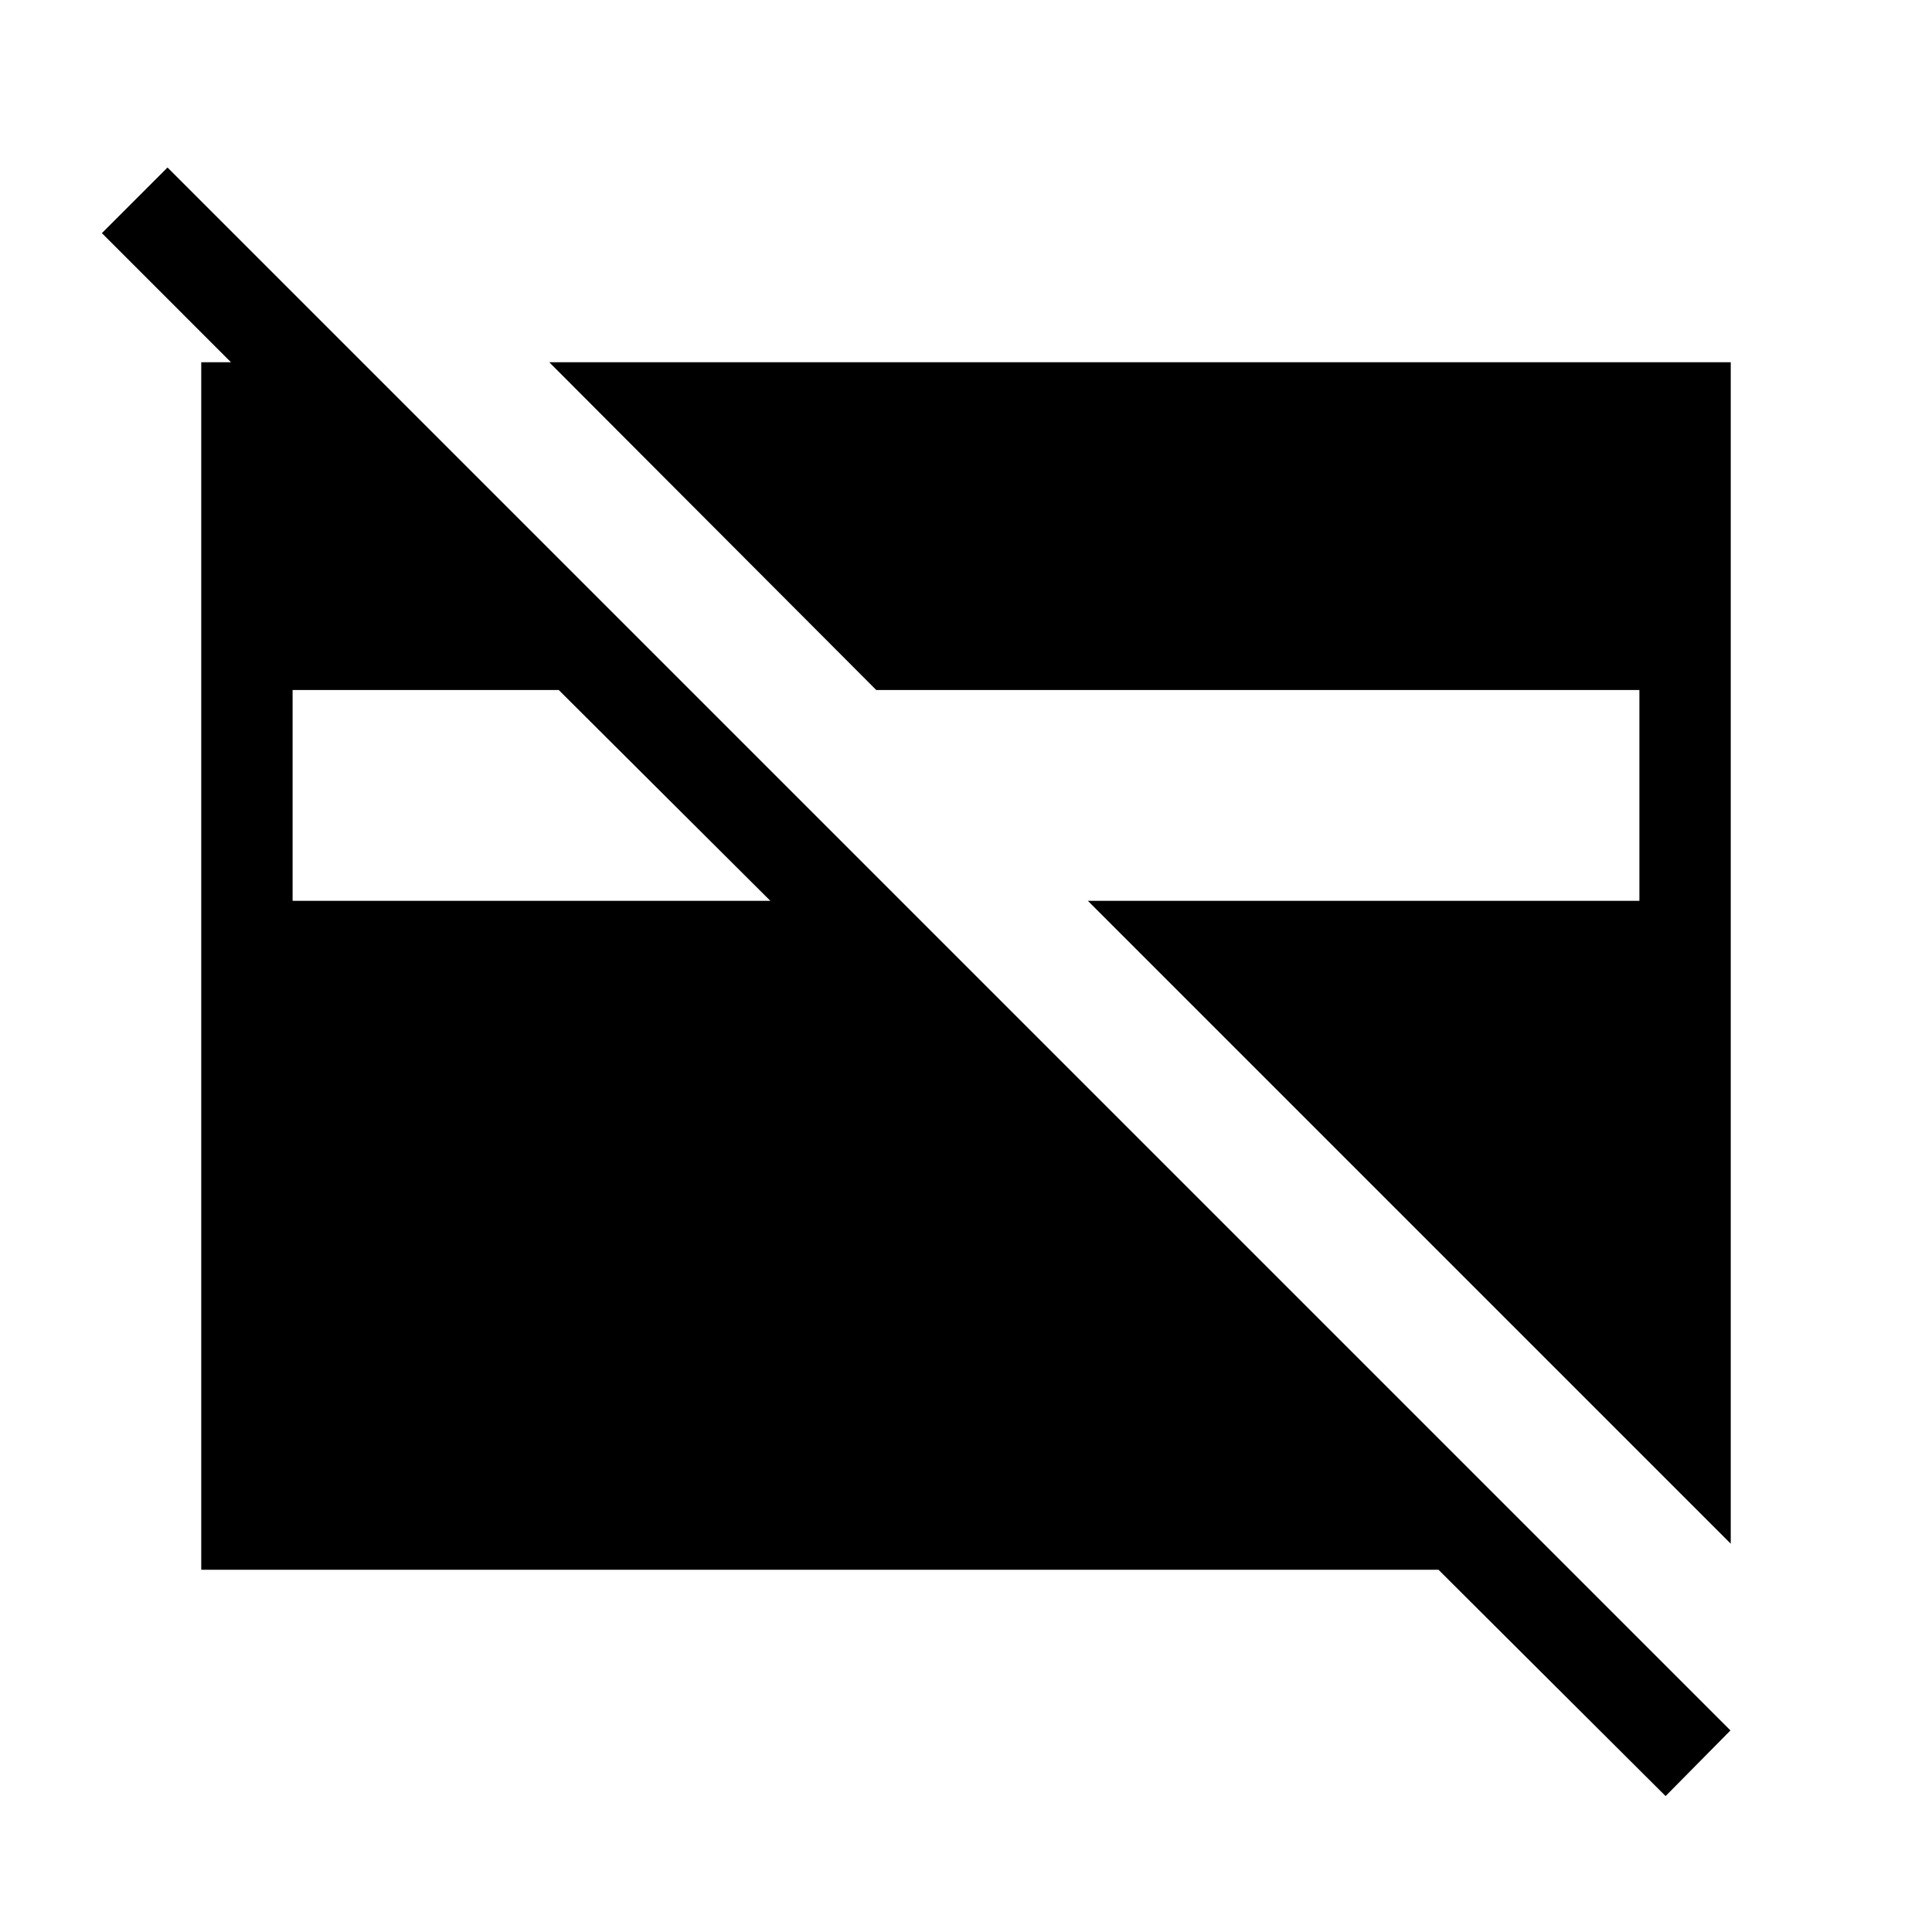 <svg xmlns="http://www.w3.org/2000/svg" width="48" height="48" viewBox="0 -960 960 960"><path d="M860-192.93 540.54-512.39h274.07v-104.76H435.39L272.93-780H860v587.07ZM145.39-512.39h237.38L277.62-617.15H145.39v104.76ZM827.62-67.54 714.77-180H100v-600h80l45.39 45.39h-65.23L50.62-844.15l32.61-32.62 776.62 776.62-32.23 32.61Z"/></svg>